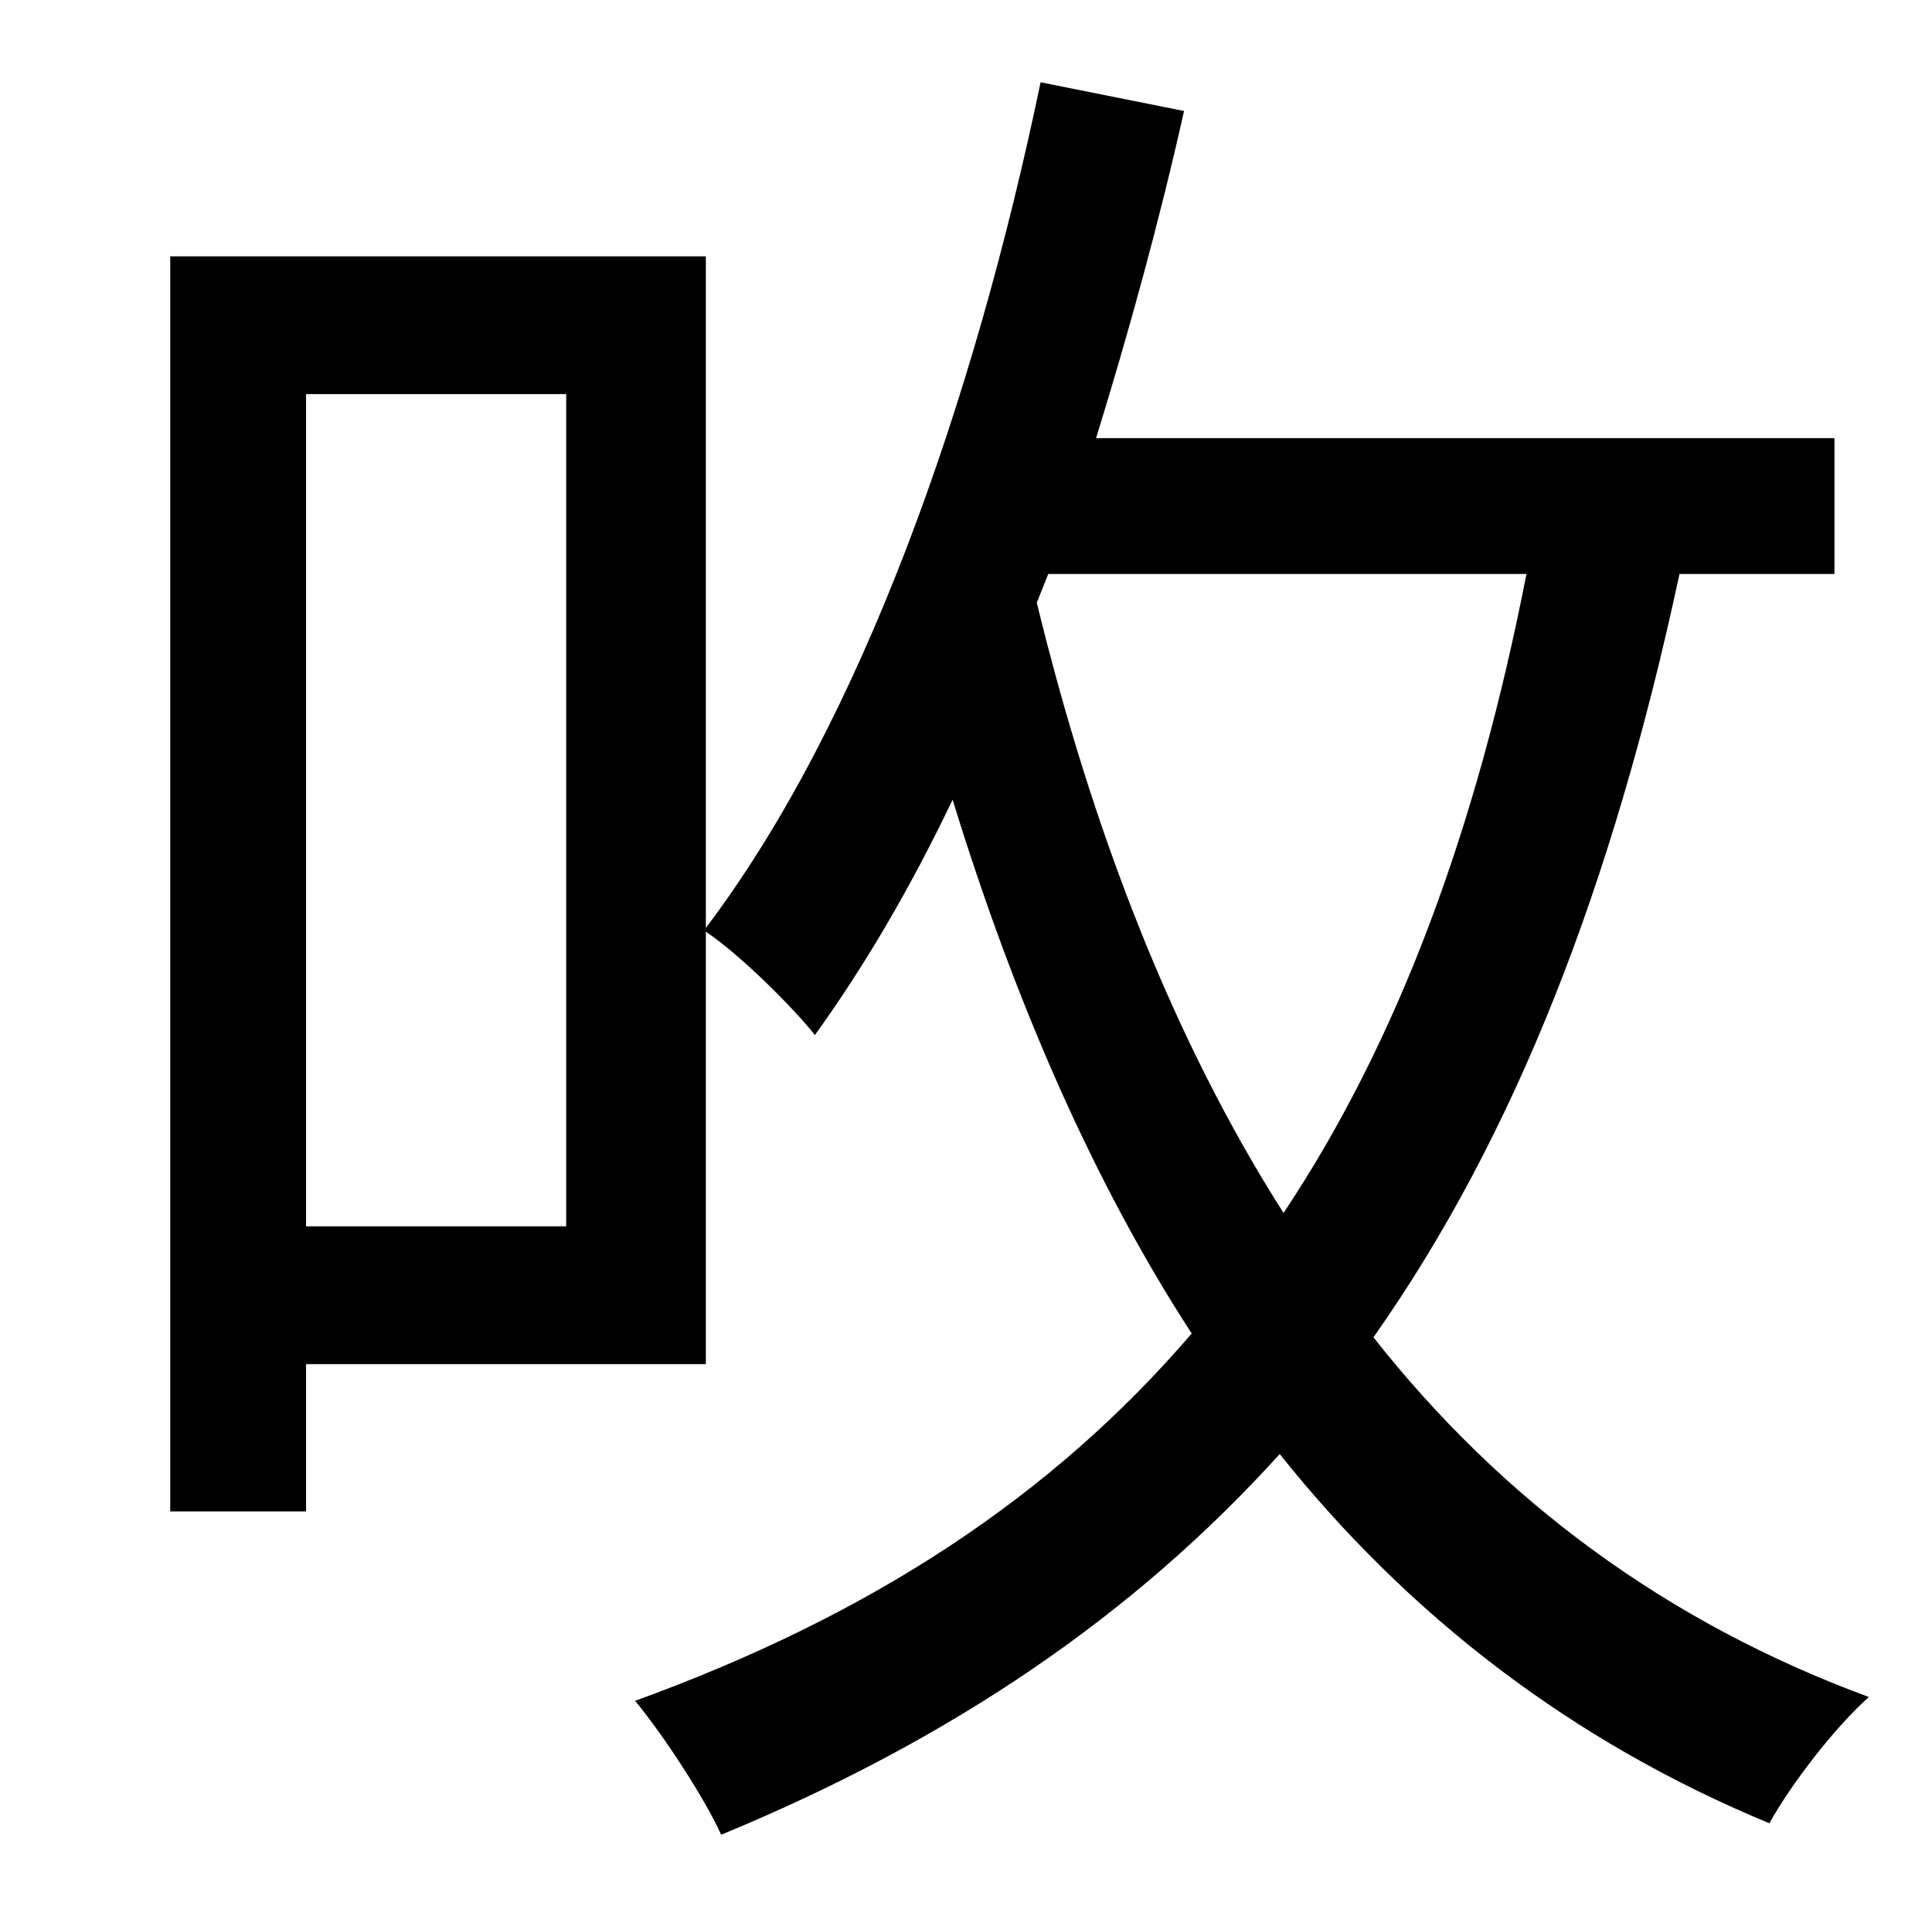 <?xml version="1.0" standalone="no"?>
<!DOCTYPE svg PUBLIC "-//W3C//DTD SVG 1.1//EN" "http://www.w3.org/Graphics/SVG/1.1/DTD/svg11.dtd" >
<svg xmlns="http://www.w3.org/2000/svg" xmlns:xlink="http://www.w3.org/1999/xlink" version="1.1" viewBox="-10 0 1010 1000">
   <path fill="currentColor"
d="M538 300l-6 15c29 119 71 228 129 319c60 -90 101 -201 127 -334h-250zM286 641v-435h-136v435h136zM949 300h-81c-35 163 -86 294 -160 399c67 85 153 149 259 188c-18 16 -41 46 -52 66c-104 -43 -189 -109 -256 -193c-76 84 -171 149 -292 199c-8 -18 -30 -52 -45 -70
c124 -45 218 -107 291 -192c-52 -80 -93 -175 -125 -279c-22 46 -46 87 -72 123c-11 -14 -39 -42 -57 -54v226h-209v77h-71v-656h280v351c81 -107 140 -274 175 -442l75 15c-13 58 -29 116 -46 171h386v71z" />
</svg>
